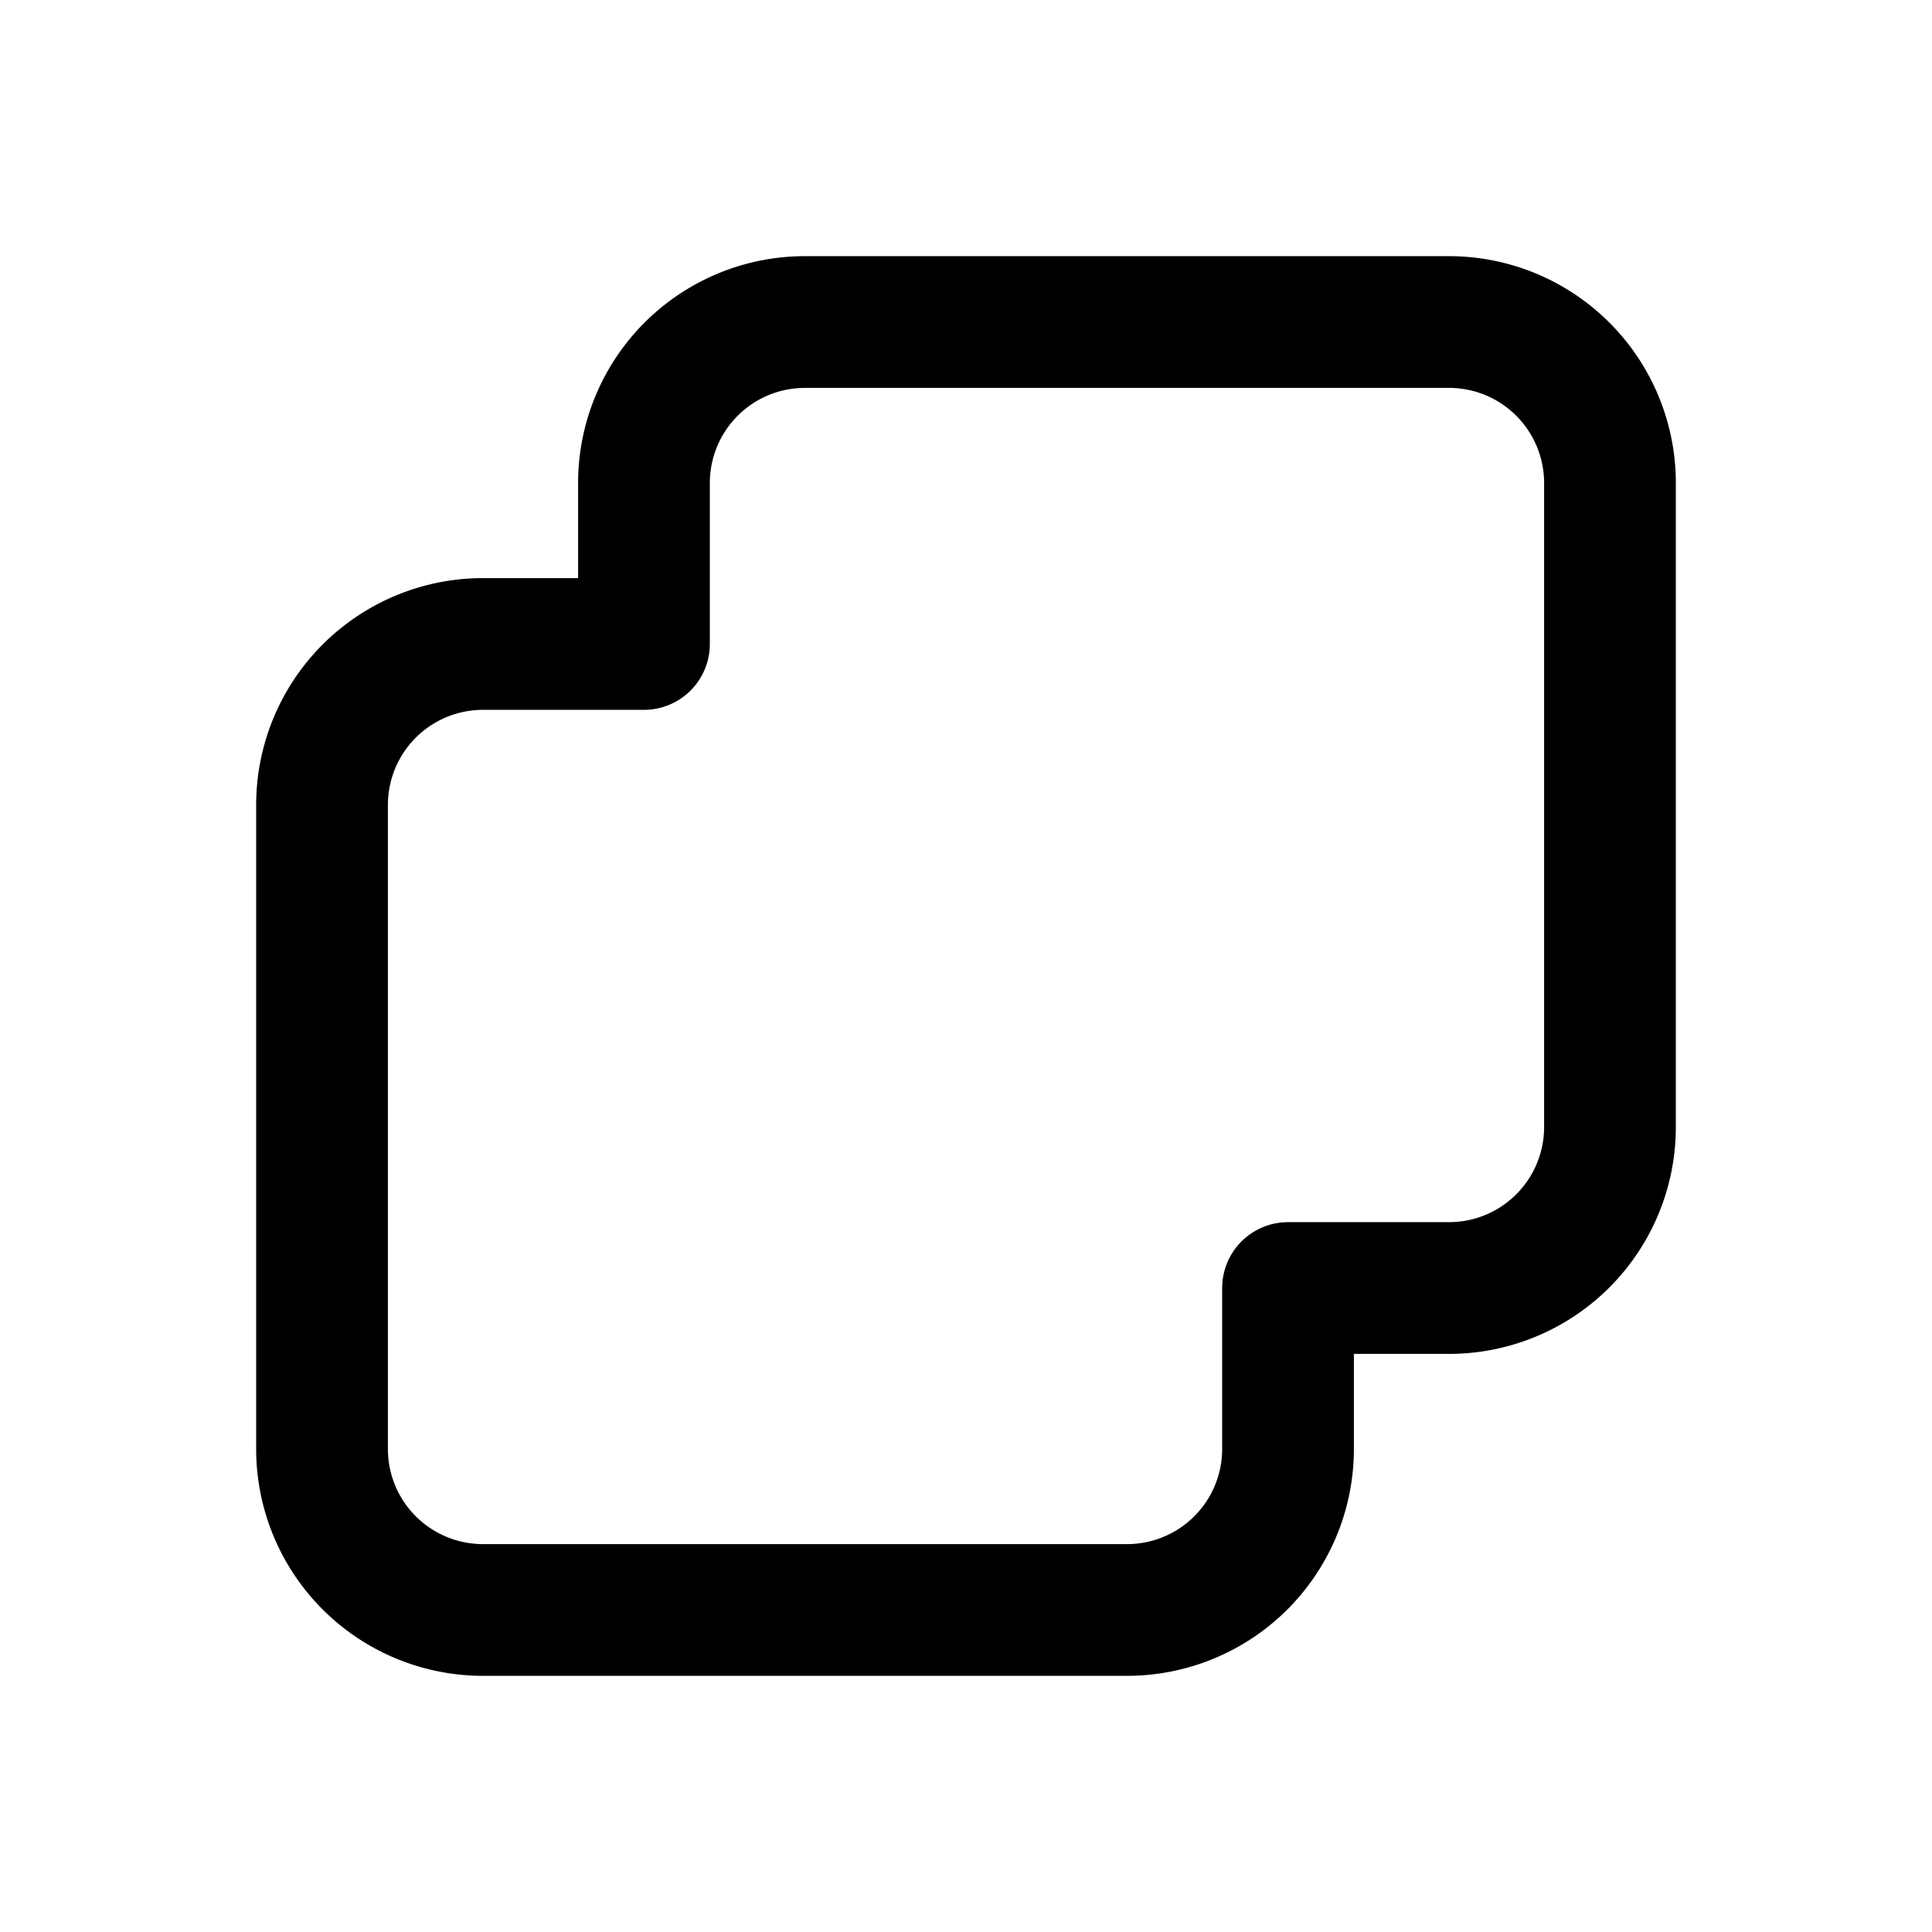 <?xml version="1.0" encoding="UTF-8" standalone="no"?>
<svg
   width="22"
   height="22"
   viewBox="0 0 22 22"
   fill="none"
   stroke="currentColor"
   stroke-width="1.5"
   stroke-linecap="round"
   stroke-linejoin="round"
   class="icon icon-tabler icons-tabler-outline icon-tabler-layers-union"
   version="1.1"
   id="svg2"
   sodipodi:docname="merge-24.svg"
   inkscape:version="1.4 (e7c3feb100, 2024-10-09)"
   xmlns:inkscape="http://www.inkscape.org/namespaces/inkscape"
   xmlns:sodipodi="http://sodipodi.sourceforge.net/DTD/sodipodi-0.dtd"
   xmlns="http://www.w3.org/2000/svg"
   xmlns:svg="http://www.w3.org/2000/svg">
  <defs
     id="defs2" />
  <sodipodi:namedview
     id="namedview2"
     pagecolor="#505050"
     bordercolor="#eeeeee"
     borderopacity="1"
     inkscape:showpageshadow="0"
     inkscape:pageopacity="0"
     inkscape:pagecheckerboard="0"
     inkscape:deskcolor="#505050"
     inkscape:zoom="17.530356"
     inkscape:cx="-1.2834879"
     inkscape:cy="11.865133"
     inkscape:window-width="2560"
     inkscape:window-height="1376"
     inkscape:window-x="0"
     inkscape:window-y="0"
     inkscape:window-maximized="1"
     inkscape:current-layer="svg2" />
  <path
     stroke="none"
     d="M 0,0 H 22 V 22 H 0 Z"
     fill="none"
     id="path1"
     style="stroke-width:1.375" />
  <path
     d="M 14.667,14.667 V 16.5 a 1.833,1.833 0 0 1 -1.833,1.833 H 5.5 A 1.833,1.833 0 0 1 3.667,16.5 V 9.167 A 1.833,1.833 0 0 1 5.5,7.333 H 7.333 V 5.5 A 1.833,1.833 0 0 1 9.167,3.667 H 16.5 A 1.833,1.833 0 0 1 18.333,5.5 v 7.333 A 1.833,1.833 0 0 1 16.5,14.667 h -1.833"
     id="path2"
     style="stroke-width:1.5;stroke-dasharray:none" />
</svg>
